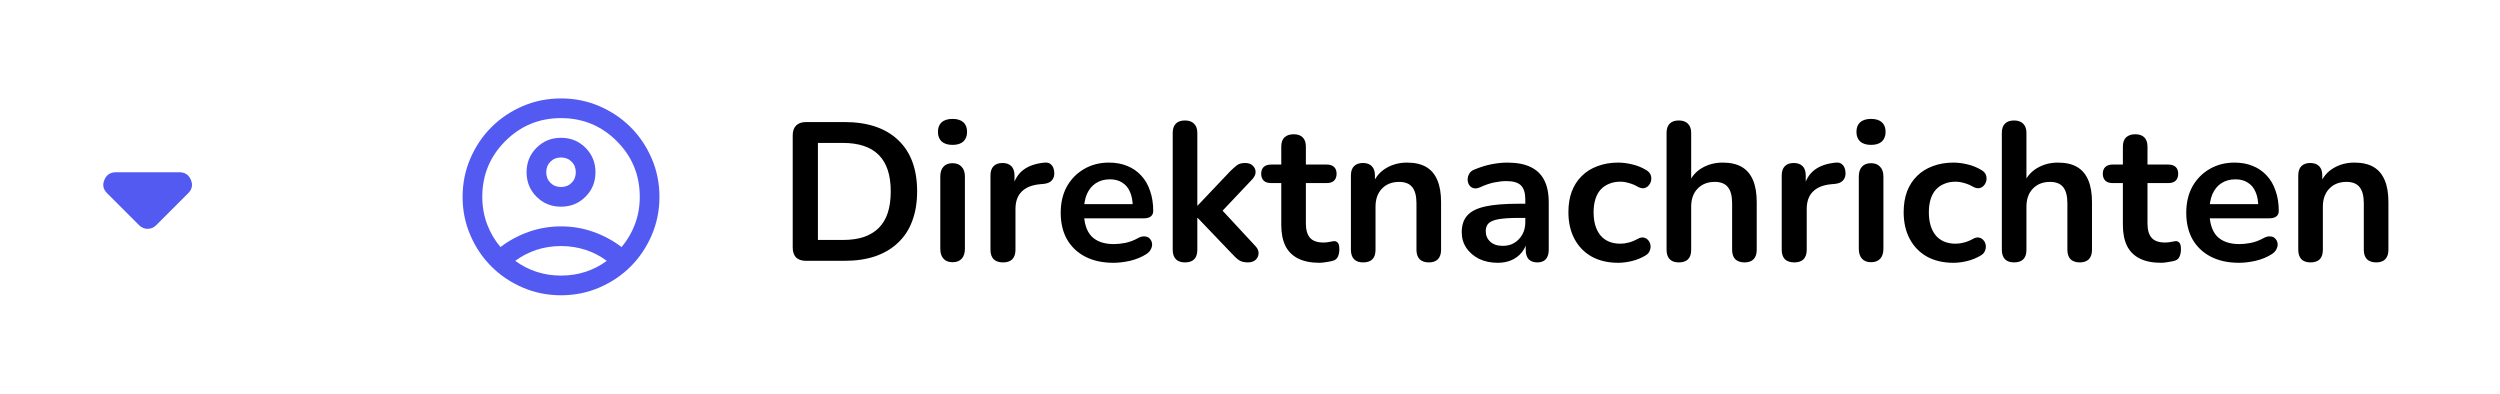 <svg width="254" height="40" viewBox="0 0 254 40" fill="none" xmlns="http://www.w3.org/2000/svg">
<mask id="mask0_237_724" style="mask-type:alpha" maskUnits="userSpaceOnUse" x="0" y="5" width="30" height="30">
<rect y="5" width="30" height="30" fill="#D9D9D9"/>
</mask>
<g mask="url(#mask0_237_724)">
<path d="M14.125 22.875L10.875 19.625C10.479 19.229 10.391 18.776 10.61 18.266C10.828 17.755 11.219 17.5 11.781 17.5H18.219C18.781 17.5 19.172 17.755 19.39 18.266C19.609 18.776 19.521 19.229 19.125 19.625L15.875 22.875C15.75 23 15.615 23.094 15.469 23.156C15.323 23.219 15.167 23.25 15 23.25C14.833 23.25 14.677 23.219 14.531 23.156C14.386 23.094 14.25 23 14.125 22.875Z" fill="#535AF1"/>
</g>
<mask id="mask1_237_724" style="mask-type:alpha" maskUnits="userSpaceOnUse" x="45" y="8" width="24" height="24">
<rect x="45" y="8" width="24" height="24" fill="#D9D9D9"/>
</mask>
<g mask="url(#mask1_237_724)">
<path d="M50.85 25.1C51.7 24.45 52.65 23.937 53.7 23.562C54.75 23.187 55.85 23 57 23C58.15 23 59.25 23.187 60.3 23.562C61.35 23.937 62.3 24.45 63.15 25.1C63.733 24.417 64.188 23.642 64.513 22.775C64.838 21.908 65 20.983 65 20C65 17.783 64.221 15.896 62.663 14.337C61.104 12.779 59.217 12 57 12C54.783 12 52.896 12.779 51.338 14.337C49.779 15.896 49 17.783 49 20C49 20.983 49.163 21.908 49.488 22.775C49.813 23.642 50.267 24.417 50.85 25.1ZM57 21C56.017 21 55.187 20.663 54.512 19.988C53.837 19.313 53.5 18.483 53.5 17.5C53.5 16.517 53.837 15.687 54.512 15.012C55.187 14.337 56.017 14 57 14C57.983 14 58.813 14.337 59.488 15.012C60.163 15.687 60.5 16.517 60.5 17.5C60.5 18.483 60.163 19.313 59.488 19.988C58.813 20.663 57.983 21 57 21ZM57 30C55.617 30 54.317 29.737 53.1 29.212C51.883 28.687 50.825 27.975 49.925 27.075C49.025 26.175 48.313 25.117 47.788 23.9C47.263 22.683 47 21.383 47 20C47 18.617 47.263 17.317 47.788 16.1C48.313 14.883 49.025 13.825 49.925 12.925C50.825 12.025 51.883 11.312 53.1 10.787C54.317 10.262 55.617 10 57 10C58.383 10 59.683 10.262 60.9 10.787C62.117 11.312 63.175 12.025 64.075 12.925C64.975 13.825 65.687 14.883 66.212 16.1C66.737 17.317 67 18.617 67 20C67 21.383 66.737 22.683 66.212 23.9C65.687 25.117 64.975 26.175 64.075 27.075C63.175 27.975 62.117 28.687 60.9 29.212C59.683 29.737 58.383 30 57 30ZM57 28C57.883 28 58.717 27.871 59.5 27.613C60.283 27.354 61 26.983 61.65 26.5C61 26.017 60.283 25.646 59.5 25.387C58.717 25.129 57.883 25 57 25C56.117 25 55.283 25.129 54.5 25.387C53.717 25.646 53 26.017 52.35 26.5C53 26.983 53.717 27.354 54.5 27.613C55.283 27.871 56.117 28 57 28ZM57 19C57.433 19 57.792 18.858 58.075 18.575C58.358 18.292 58.5 17.933 58.5 17.5C58.5 17.067 58.358 16.708 58.075 16.425C57.792 16.142 57.433 16 57 16C56.567 16 56.208 16.142 55.925 16.425C55.642 16.708 55.5 17.067 55.5 17.5C55.5 17.933 55.642 18.292 55.925 18.575C56.208 18.858 56.567 19 57 19Z" fill="#535AF1"/>
</g>
<path d="M81.9 26.5C81.46 26.5 81.12 26.387 80.88 26.16C80.653 25.92 80.54 25.58 80.54 25.14V13.76C80.54 13.32 80.653 12.987 80.88 12.76C81.12 12.52 81.46 12.4 81.9 12.4H85.78C88.14 12.4 89.96 13.007 91.24 14.22C92.533 15.433 93.18 17.173 93.18 19.44C93.18 20.573 93.013 21.58 92.68 22.46C92.36 23.327 91.88 24.06 91.24 24.66C90.613 25.26 89.84 25.72 88.92 26.04C88.013 26.347 86.967 26.5 85.78 26.5H81.9ZM83.1 24.38H85.62C86.447 24.38 87.16 24.28 87.76 24.08C88.373 23.867 88.88 23.56 89.28 23.16C89.693 22.747 90 22.233 90.2 21.62C90.4 20.993 90.5 20.267 90.5 19.44C90.5 17.787 90.093 16.553 89.28 15.74C88.467 14.927 87.247 14.52 85.62 14.52H83.1V24.38ZM96.774 26.64C96.374 26.64 96.068 26.52 95.854 26.28C95.641 26.04 95.534 25.707 95.534 25.28V17.94C95.534 17.5 95.641 17.167 95.854 16.94C96.068 16.7 96.374 16.58 96.774 16.58C97.174 16.58 97.481 16.7 97.694 16.94C97.921 17.167 98.034 17.5 98.034 17.94V25.28C98.034 25.707 97.928 26.04 97.714 26.28C97.501 26.52 97.188 26.64 96.774 26.64ZM96.774 14.72C96.308 14.72 95.941 14.607 95.674 14.38C95.421 14.14 95.294 13.813 95.294 13.4C95.294 12.973 95.421 12.647 95.674 12.42C95.941 12.193 96.308 12.08 96.774 12.08C97.254 12.08 97.621 12.193 97.874 12.42C98.128 12.647 98.254 12.973 98.254 13.4C98.254 13.813 98.128 14.14 97.874 14.38C97.621 14.607 97.254 14.72 96.774 14.72ZM101.912 26.66C101.499 26.66 101.179 26.553 100.952 26.34C100.739 26.113 100.632 25.793 100.632 25.38V17.82C100.632 17.407 100.739 17.093 100.952 16.88C101.165 16.667 101.465 16.56 101.852 16.56C102.239 16.56 102.539 16.667 102.752 16.88C102.965 17.093 103.072 17.407 103.072 17.82V19.08H102.872C103.059 18.28 103.425 17.673 103.972 17.26C104.519 16.847 105.245 16.6 106.152 16.52C106.432 16.493 106.652 16.567 106.812 16.74C106.985 16.9 107.085 17.153 107.112 17.5C107.139 17.833 107.059 18.107 106.872 18.32C106.699 18.52 106.432 18.64 106.072 18.68L105.632 18.72C104.819 18.8 104.205 19.053 103.792 19.48C103.379 19.893 103.172 20.48 103.172 21.24V25.38C103.172 25.793 103.065 26.113 102.852 26.34C102.639 26.553 102.325 26.66 101.912 26.66ZM113.128 26.7C112.021 26.7 111.068 26.493 110.268 26.08C109.468 25.667 108.848 25.08 108.408 24.32C107.981 23.56 107.768 22.66 107.768 21.62C107.768 20.607 107.974 19.72 108.388 18.96C108.814 18.2 109.394 17.607 110.128 17.18C110.874 16.74 111.721 16.52 112.668 16.52C113.361 16.52 113.981 16.633 114.528 16.86C115.088 17.087 115.561 17.413 115.948 17.84C116.348 18.267 116.648 18.787 116.848 19.4C117.061 20 117.168 20.68 117.168 21.44C117.168 21.68 117.081 21.867 116.908 22C116.748 22.12 116.514 22.18 116.208 22.18H109.788V20.74H115.408L115.088 21.04C115.088 20.427 114.994 19.913 114.808 19.5C114.634 19.087 114.374 18.773 114.028 18.56C113.694 18.333 113.274 18.22 112.768 18.22C112.208 18.22 111.728 18.353 111.328 18.62C110.941 18.873 110.641 19.24 110.428 19.72C110.228 20.187 110.128 20.747 110.128 21.4V21.54C110.128 22.633 110.381 23.453 110.888 24C111.408 24.533 112.168 24.8 113.168 24.8C113.514 24.8 113.901 24.76 114.328 24.68C114.768 24.587 115.181 24.433 115.568 24.22C115.848 24.06 116.094 23.993 116.308 24.02C116.521 24.033 116.688 24.107 116.808 24.24C116.941 24.373 117.021 24.54 117.048 24.74C117.074 24.927 117.034 25.12 116.928 25.32C116.834 25.52 116.668 25.693 116.428 25.84C115.961 26.133 115.421 26.353 114.808 26.5C114.208 26.633 113.648 26.7 113.128 26.7ZM120.388 26.66C119.988 26.66 119.681 26.553 119.468 26.34C119.254 26.113 119.148 25.793 119.148 25.38V13.5C119.148 13.087 119.254 12.773 119.468 12.56C119.681 12.347 119.988 12.24 120.388 12.24C120.788 12.24 121.094 12.347 121.308 12.56C121.534 12.773 121.648 13.087 121.648 13.5V20.88H121.688L124.988 17.4C125.254 17.133 125.488 16.927 125.688 16.78C125.888 16.633 126.161 16.56 126.508 16.56C126.854 16.56 127.114 16.653 127.288 16.84C127.474 17.013 127.568 17.227 127.568 17.48C127.568 17.733 127.448 17.987 127.208 18.24L123.728 21.92V20.88L127.548 25C127.788 25.253 127.894 25.513 127.868 25.78C127.854 26.033 127.748 26.247 127.548 26.42C127.348 26.58 127.094 26.66 126.788 26.66C126.414 26.66 126.114 26.587 125.888 26.44C125.674 26.293 125.434 26.073 125.168 25.78L121.688 22.14H121.648V25.38C121.648 26.233 121.228 26.66 120.388 26.66ZM134.057 26.7C133.191 26.7 132.464 26.553 131.877 26.26C131.304 25.967 130.877 25.54 130.597 24.98C130.317 24.407 130.177 23.7 130.177 22.86V18.6H129.137C128.817 18.6 128.571 18.52 128.397 18.36C128.224 18.187 128.137 17.953 128.137 17.66C128.137 17.353 128.224 17.12 128.397 16.96C128.571 16.8 128.817 16.72 129.137 16.72H130.177V14.9C130.177 14.487 130.284 14.173 130.497 13.96C130.724 13.747 131.037 13.64 131.437 13.64C131.837 13.64 132.144 13.747 132.357 13.96C132.571 14.173 132.677 14.487 132.677 14.9V16.72H134.797C135.117 16.72 135.364 16.8 135.537 16.96C135.711 17.12 135.797 17.353 135.797 17.66C135.797 17.953 135.711 18.187 135.537 18.36C135.364 18.52 135.117 18.6 134.797 18.6H132.677V22.72C132.677 23.36 132.817 23.84 133.097 24.16C133.377 24.48 133.831 24.64 134.457 24.64C134.684 24.64 134.884 24.62 135.057 24.58C135.231 24.54 135.384 24.513 135.517 24.5C135.677 24.487 135.811 24.54 135.917 24.66C136.024 24.767 136.077 24.993 136.077 25.34C136.077 25.607 136.031 25.847 135.937 26.06C135.857 26.26 135.704 26.4 135.477 26.48C135.304 26.533 135.077 26.58 134.797 26.62C134.517 26.673 134.271 26.7 134.057 26.7ZM138.493 26.66C138.093 26.66 137.786 26.553 137.573 26.34C137.36 26.113 137.253 25.793 137.253 25.38V17.82C137.253 17.407 137.36 17.093 137.573 16.88C137.786 16.667 138.086 16.56 138.473 16.56C138.86 16.56 139.16 16.667 139.373 16.88C139.586 17.093 139.693 17.407 139.693 17.82V19.18L139.473 18.68C139.766 17.973 140.22 17.44 140.833 17.08C141.46 16.707 142.166 16.52 142.953 16.52C143.74 16.52 144.386 16.667 144.893 16.96C145.4 17.253 145.78 17.7 146.033 18.3C146.286 18.887 146.413 19.633 146.413 20.54V25.38C146.413 25.793 146.306 26.113 146.093 26.34C145.88 26.553 145.573 26.66 145.173 26.66C144.773 26.66 144.46 26.553 144.233 26.34C144.02 26.113 143.913 25.793 143.913 25.38V20.66C143.913 19.9 143.766 19.347 143.473 19C143.193 18.653 142.753 18.48 142.153 18.48C141.42 18.48 140.833 18.713 140.393 19.18C139.966 19.633 139.753 20.24 139.753 21V25.38C139.753 26.233 139.333 26.66 138.493 26.66ZM152.172 26.7C151.466 26.7 150.832 26.567 150.272 26.3C149.726 26.02 149.292 25.647 148.972 25.18C148.666 24.713 148.512 24.187 148.512 23.6C148.512 22.88 148.699 22.313 149.072 21.9C149.446 21.473 150.052 21.167 150.892 20.98C151.732 20.793 152.859 20.7 154.272 20.7H155.272V22.14H154.292C153.466 22.14 152.806 22.18 152.312 22.26C151.819 22.34 151.466 22.48 151.252 22.68C151.052 22.867 150.952 23.133 150.952 23.48C150.952 23.92 151.106 24.28 151.412 24.56C151.719 24.84 152.146 24.98 152.692 24.98C153.132 24.98 153.519 24.88 153.852 24.68C154.199 24.467 154.472 24.18 154.672 23.82C154.872 23.46 154.972 23.047 154.972 22.58V20.28C154.972 19.613 154.826 19.133 154.532 18.84C154.239 18.547 153.746 18.4 153.052 18.4C152.666 18.4 152.246 18.447 151.792 18.54C151.352 18.633 150.886 18.793 150.392 19.02C150.139 19.14 149.912 19.173 149.712 19.12C149.526 19.067 149.379 18.96 149.272 18.8C149.166 18.627 149.112 18.44 149.112 18.24C149.112 18.04 149.166 17.847 149.272 17.66C149.379 17.46 149.559 17.313 149.812 17.22C150.426 16.967 151.012 16.787 151.572 16.68C152.146 16.573 152.666 16.52 153.132 16.52C154.092 16.52 154.879 16.667 155.492 16.96C156.119 17.253 156.586 17.7 156.892 18.3C157.199 18.887 157.352 19.647 157.352 20.58V25.38C157.352 25.793 157.252 26.113 157.052 26.34C156.852 26.553 156.566 26.66 156.192 26.66C155.819 26.66 155.526 26.553 155.312 26.34C155.112 26.113 155.012 25.793 155.012 25.38V24.42H155.172C155.079 24.887 154.892 25.293 154.612 25.64C154.346 25.973 154.006 26.233 153.592 26.42C153.179 26.607 152.706 26.7 152.172 26.7ZM164.41 26.7C163.383 26.7 162.49 26.493 161.73 26.08C160.97 25.653 160.383 25.053 159.97 24.28C159.557 23.507 159.35 22.6 159.35 21.56C159.35 20.773 159.463 20.073 159.69 19.46C159.93 18.833 160.27 18.307 160.71 17.88C161.15 17.44 161.683 17.107 162.31 16.88C162.937 16.64 163.637 16.52 164.41 16.52C164.85 16.52 165.323 16.58 165.83 16.7C166.35 16.82 166.837 17.02 167.29 17.3C167.503 17.433 167.643 17.593 167.71 17.78C167.777 17.967 167.79 18.16 167.75 18.36C167.71 18.547 167.623 18.713 167.49 18.86C167.37 18.993 167.217 19.08 167.03 19.12C166.843 19.147 166.637 19.1 166.41 18.98C166.117 18.807 165.817 18.68 165.51 18.6C165.203 18.507 164.91 18.46 164.63 18.46C164.19 18.46 163.803 18.533 163.47 18.68C163.137 18.813 162.85 19.013 162.61 19.28C162.383 19.533 162.21 19.853 162.09 20.24C161.97 20.627 161.91 21.073 161.91 21.58C161.91 22.567 162.143 23.347 162.61 23.92C163.09 24.48 163.763 24.76 164.63 24.76C164.91 24.76 165.197 24.72 165.49 24.64C165.797 24.56 166.103 24.433 166.41 24.26C166.637 24.14 166.837 24.1 167.01 24.14C167.197 24.18 167.35 24.273 167.47 24.42C167.59 24.553 167.663 24.72 167.69 24.92C167.717 25.107 167.69 25.293 167.61 25.48C167.543 25.667 167.41 25.82 167.21 25.94C166.77 26.207 166.303 26.4 165.81 26.52C165.317 26.64 164.85 26.7 164.41 26.7ZM170.563 26.66C170.163 26.66 169.857 26.553 169.643 26.34C169.43 26.113 169.323 25.793 169.323 25.38V13.5C169.323 13.087 169.43 12.773 169.643 12.56C169.857 12.347 170.163 12.24 170.563 12.24C170.963 12.24 171.27 12.347 171.483 12.56C171.71 12.773 171.823 13.087 171.823 13.5V18.68H171.543C171.837 17.973 172.29 17.44 172.903 17.08C173.53 16.707 174.237 16.52 175.023 16.52C175.81 16.52 176.457 16.667 176.963 16.96C177.47 17.253 177.85 17.7 178.103 18.3C178.357 18.887 178.483 19.633 178.483 20.54V25.38C178.483 25.793 178.377 26.113 178.163 26.34C177.95 26.553 177.643 26.66 177.243 26.66C176.843 26.66 176.53 26.553 176.303 26.34C176.09 26.113 175.983 25.793 175.983 25.38V20.66C175.983 19.9 175.837 19.347 175.543 19C175.263 18.653 174.823 18.48 174.223 18.48C173.49 18.48 172.903 18.713 172.463 19.18C172.037 19.633 171.823 20.24 171.823 21V25.38C171.823 26.233 171.403 26.66 170.563 26.66ZM182.303 26.66C181.889 26.66 181.569 26.553 181.343 26.34C181.129 26.113 181.023 25.793 181.023 25.38V17.82C181.023 17.407 181.129 17.093 181.343 16.88C181.556 16.667 181.856 16.56 182.243 16.56C182.629 16.56 182.929 16.667 183.143 16.88C183.356 17.093 183.463 17.407 183.463 17.82V19.08H183.263C183.449 18.28 183.816 17.673 184.363 17.26C184.909 16.847 185.636 16.6 186.543 16.52C186.823 16.493 187.043 16.567 187.203 16.74C187.376 16.9 187.476 17.153 187.503 17.5C187.529 17.833 187.449 18.107 187.263 18.32C187.089 18.52 186.823 18.64 186.463 18.68L186.023 18.72C185.209 18.8 184.596 19.053 184.183 19.48C183.769 19.893 183.563 20.48 183.563 21.24V25.38C183.563 25.793 183.456 26.113 183.243 26.34C183.029 26.553 182.716 26.66 182.303 26.66ZM190.095 26.64C189.695 26.64 189.388 26.52 189.175 26.28C188.961 26.04 188.855 25.707 188.855 25.28V17.94C188.855 17.5 188.961 17.167 189.175 16.94C189.388 16.7 189.695 16.58 190.095 16.58C190.495 16.58 190.801 16.7 191.015 16.94C191.241 17.167 191.355 17.5 191.355 17.94V25.28C191.355 25.707 191.248 26.04 191.035 26.28C190.821 26.52 190.508 26.64 190.095 26.64ZM190.095 14.72C189.628 14.72 189.261 14.607 188.995 14.38C188.741 14.14 188.615 13.813 188.615 13.4C188.615 12.973 188.741 12.647 188.995 12.42C189.261 12.193 189.628 12.08 190.095 12.08C190.575 12.08 190.941 12.193 191.195 12.42C191.448 12.647 191.575 12.973 191.575 13.4C191.575 13.813 191.448 14.14 191.195 14.38C190.941 14.607 190.575 14.72 190.095 14.72ZM198.472 26.7C197.446 26.7 196.552 26.493 195.792 26.08C195.032 25.653 194.446 25.053 194.032 24.28C193.619 23.507 193.412 22.6 193.412 21.56C193.412 20.773 193.526 20.073 193.752 19.46C193.992 18.833 194.332 18.307 194.772 17.88C195.212 17.44 195.746 17.107 196.372 16.88C196.999 16.64 197.699 16.52 198.472 16.52C198.912 16.52 199.386 16.58 199.892 16.7C200.412 16.82 200.899 17.02 201.352 17.3C201.566 17.433 201.706 17.593 201.772 17.78C201.839 17.967 201.852 18.16 201.812 18.36C201.772 18.547 201.686 18.713 201.552 18.86C201.432 18.993 201.279 19.08 201.092 19.12C200.906 19.147 200.699 19.1 200.472 18.98C200.179 18.807 199.879 18.68 199.572 18.6C199.266 18.507 198.972 18.46 198.692 18.46C198.252 18.46 197.866 18.533 197.532 18.68C197.199 18.813 196.912 19.013 196.672 19.28C196.446 19.533 196.272 19.853 196.152 20.24C196.032 20.627 195.972 21.073 195.972 21.58C195.972 22.567 196.206 23.347 196.672 23.92C197.152 24.48 197.826 24.76 198.692 24.76C198.972 24.76 199.259 24.72 199.552 24.64C199.859 24.56 200.166 24.433 200.472 24.26C200.699 24.14 200.899 24.1 201.072 24.14C201.259 24.18 201.412 24.273 201.532 24.42C201.652 24.553 201.726 24.72 201.752 24.92C201.779 25.107 201.752 25.293 201.672 25.48C201.606 25.667 201.472 25.82 201.272 25.94C200.832 26.207 200.366 26.4 199.872 26.52C199.379 26.64 198.912 26.7 198.472 26.7ZM204.626 26.66C204.226 26.66 203.919 26.553 203.706 26.34C203.493 26.113 203.386 25.793 203.386 25.38V13.5C203.386 13.087 203.493 12.773 203.706 12.56C203.919 12.347 204.226 12.24 204.626 12.24C205.026 12.24 205.333 12.347 205.546 12.56C205.773 12.773 205.886 13.087 205.886 13.5V18.68H205.606C205.899 17.973 206.353 17.44 206.966 17.08C207.593 16.707 208.299 16.52 209.086 16.52C209.873 16.52 210.519 16.667 211.026 16.96C211.533 17.253 211.913 17.7 212.166 18.3C212.419 18.887 212.546 19.633 212.546 20.54V25.38C212.546 25.793 212.439 26.113 212.226 26.34C212.013 26.553 211.706 26.66 211.306 26.66C210.906 26.66 210.593 26.553 210.366 26.34C210.153 26.113 210.046 25.793 210.046 25.38V20.66C210.046 19.9 209.899 19.347 209.606 19C209.326 18.653 208.886 18.48 208.286 18.48C207.553 18.48 206.966 18.713 206.526 19.18C206.099 19.633 205.886 20.24 205.886 21V25.38C205.886 26.233 205.466 26.66 204.626 26.66ZM219.565 26.7C218.698 26.7 217.972 26.553 217.385 26.26C216.812 25.967 216.385 25.54 216.105 24.98C215.825 24.407 215.685 23.7 215.685 22.86V18.6H214.645C214.325 18.6 214.078 18.52 213.905 18.36C213.732 18.187 213.645 17.953 213.645 17.66C213.645 17.353 213.732 17.12 213.905 16.96C214.078 16.8 214.325 16.72 214.645 16.72H215.685V14.9C215.685 14.487 215.792 14.173 216.005 13.96C216.232 13.747 216.545 13.64 216.945 13.64C217.345 13.64 217.652 13.747 217.865 13.96C218.078 14.173 218.185 14.487 218.185 14.9V16.72H220.305C220.625 16.72 220.872 16.8 221.045 16.96C221.218 17.12 221.305 17.353 221.305 17.66C221.305 17.953 221.218 18.187 221.045 18.36C220.872 18.52 220.625 18.6 220.305 18.6H218.185V22.72C218.185 23.36 218.325 23.84 218.605 24.16C218.885 24.48 219.338 24.64 219.965 24.64C220.192 24.64 220.392 24.62 220.565 24.58C220.738 24.54 220.892 24.513 221.025 24.5C221.185 24.487 221.318 24.54 221.425 24.66C221.532 24.767 221.585 24.993 221.585 25.34C221.585 25.607 221.538 25.847 221.445 26.06C221.365 26.26 221.212 26.4 220.985 26.48C220.812 26.533 220.585 26.58 220.305 26.62C220.025 26.673 219.778 26.7 219.565 26.7ZM227.483 26.7C226.377 26.7 225.423 26.493 224.623 26.08C223.823 25.667 223.203 25.08 222.763 24.32C222.337 23.56 222.123 22.66 222.123 21.62C222.123 20.607 222.33 19.72 222.743 18.96C223.17 18.2 223.75 17.607 224.483 17.18C225.23 16.74 226.077 16.52 227.023 16.52C227.717 16.52 228.337 16.633 228.883 16.86C229.443 17.087 229.917 17.413 230.303 17.84C230.703 18.267 231.003 18.787 231.203 19.4C231.417 20 231.523 20.68 231.523 21.44C231.523 21.68 231.437 21.867 231.263 22C231.103 22.12 230.87 22.18 230.563 22.18H224.143V20.74H229.763L229.443 21.04C229.443 20.427 229.35 19.913 229.163 19.5C228.99 19.087 228.73 18.773 228.383 18.56C228.05 18.333 227.63 18.22 227.123 18.22C226.563 18.22 226.083 18.353 225.683 18.62C225.297 18.873 224.997 19.24 224.783 19.72C224.583 20.187 224.483 20.747 224.483 21.4V21.54C224.483 22.633 224.737 23.453 225.243 24C225.763 24.533 226.523 24.8 227.523 24.8C227.87 24.8 228.257 24.76 228.683 24.68C229.123 24.587 229.537 24.433 229.923 24.22C230.203 24.06 230.45 23.993 230.663 24.02C230.877 24.033 231.043 24.107 231.163 24.24C231.297 24.373 231.377 24.54 231.403 24.74C231.43 24.927 231.39 25.12 231.283 25.32C231.19 25.52 231.023 25.693 230.783 25.84C230.317 26.133 229.777 26.353 229.163 26.5C228.563 26.633 228.003 26.7 227.483 26.7ZM234.743 26.66C234.343 26.66 234.036 26.553 233.823 26.34C233.61 26.113 233.503 25.793 233.503 25.38V17.82C233.503 17.407 233.61 17.093 233.823 16.88C234.036 16.667 234.336 16.56 234.723 16.56C235.11 16.56 235.41 16.667 235.623 16.88C235.836 17.093 235.943 17.407 235.943 17.82V19.18L235.723 18.68C236.016 17.973 236.47 17.44 237.083 17.08C237.71 16.707 238.416 16.52 239.203 16.52C239.99 16.52 240.636 16.667 241.143 16.96C241.65 17.253 242.03 17.7 242.283 18.3C242.536 18.887 242.663 19.633 242.663 20.54V25.38C242.663 25.793 242.556 26.113 242.343 26.34C242.13 26.553 241.823 26.66 241.423 26.66C241.023 26.66 240.71 26.553 240.483 26.34C240.27 26.113 240.163 25.793 240.163 25.38V20.66C240.163 19.9 240.016 19.347 239.723 19C239.443 18.653 239.003 18.48 238.403 18.48C237.67 18.48 237.083 18.713 236.643 19.18C236.216 19.633 236.003 20.24 236.003 21V25.38C236.003 26.233 235.583 26.66 234.743 26.66Z" fill="black"/>
</svg>
